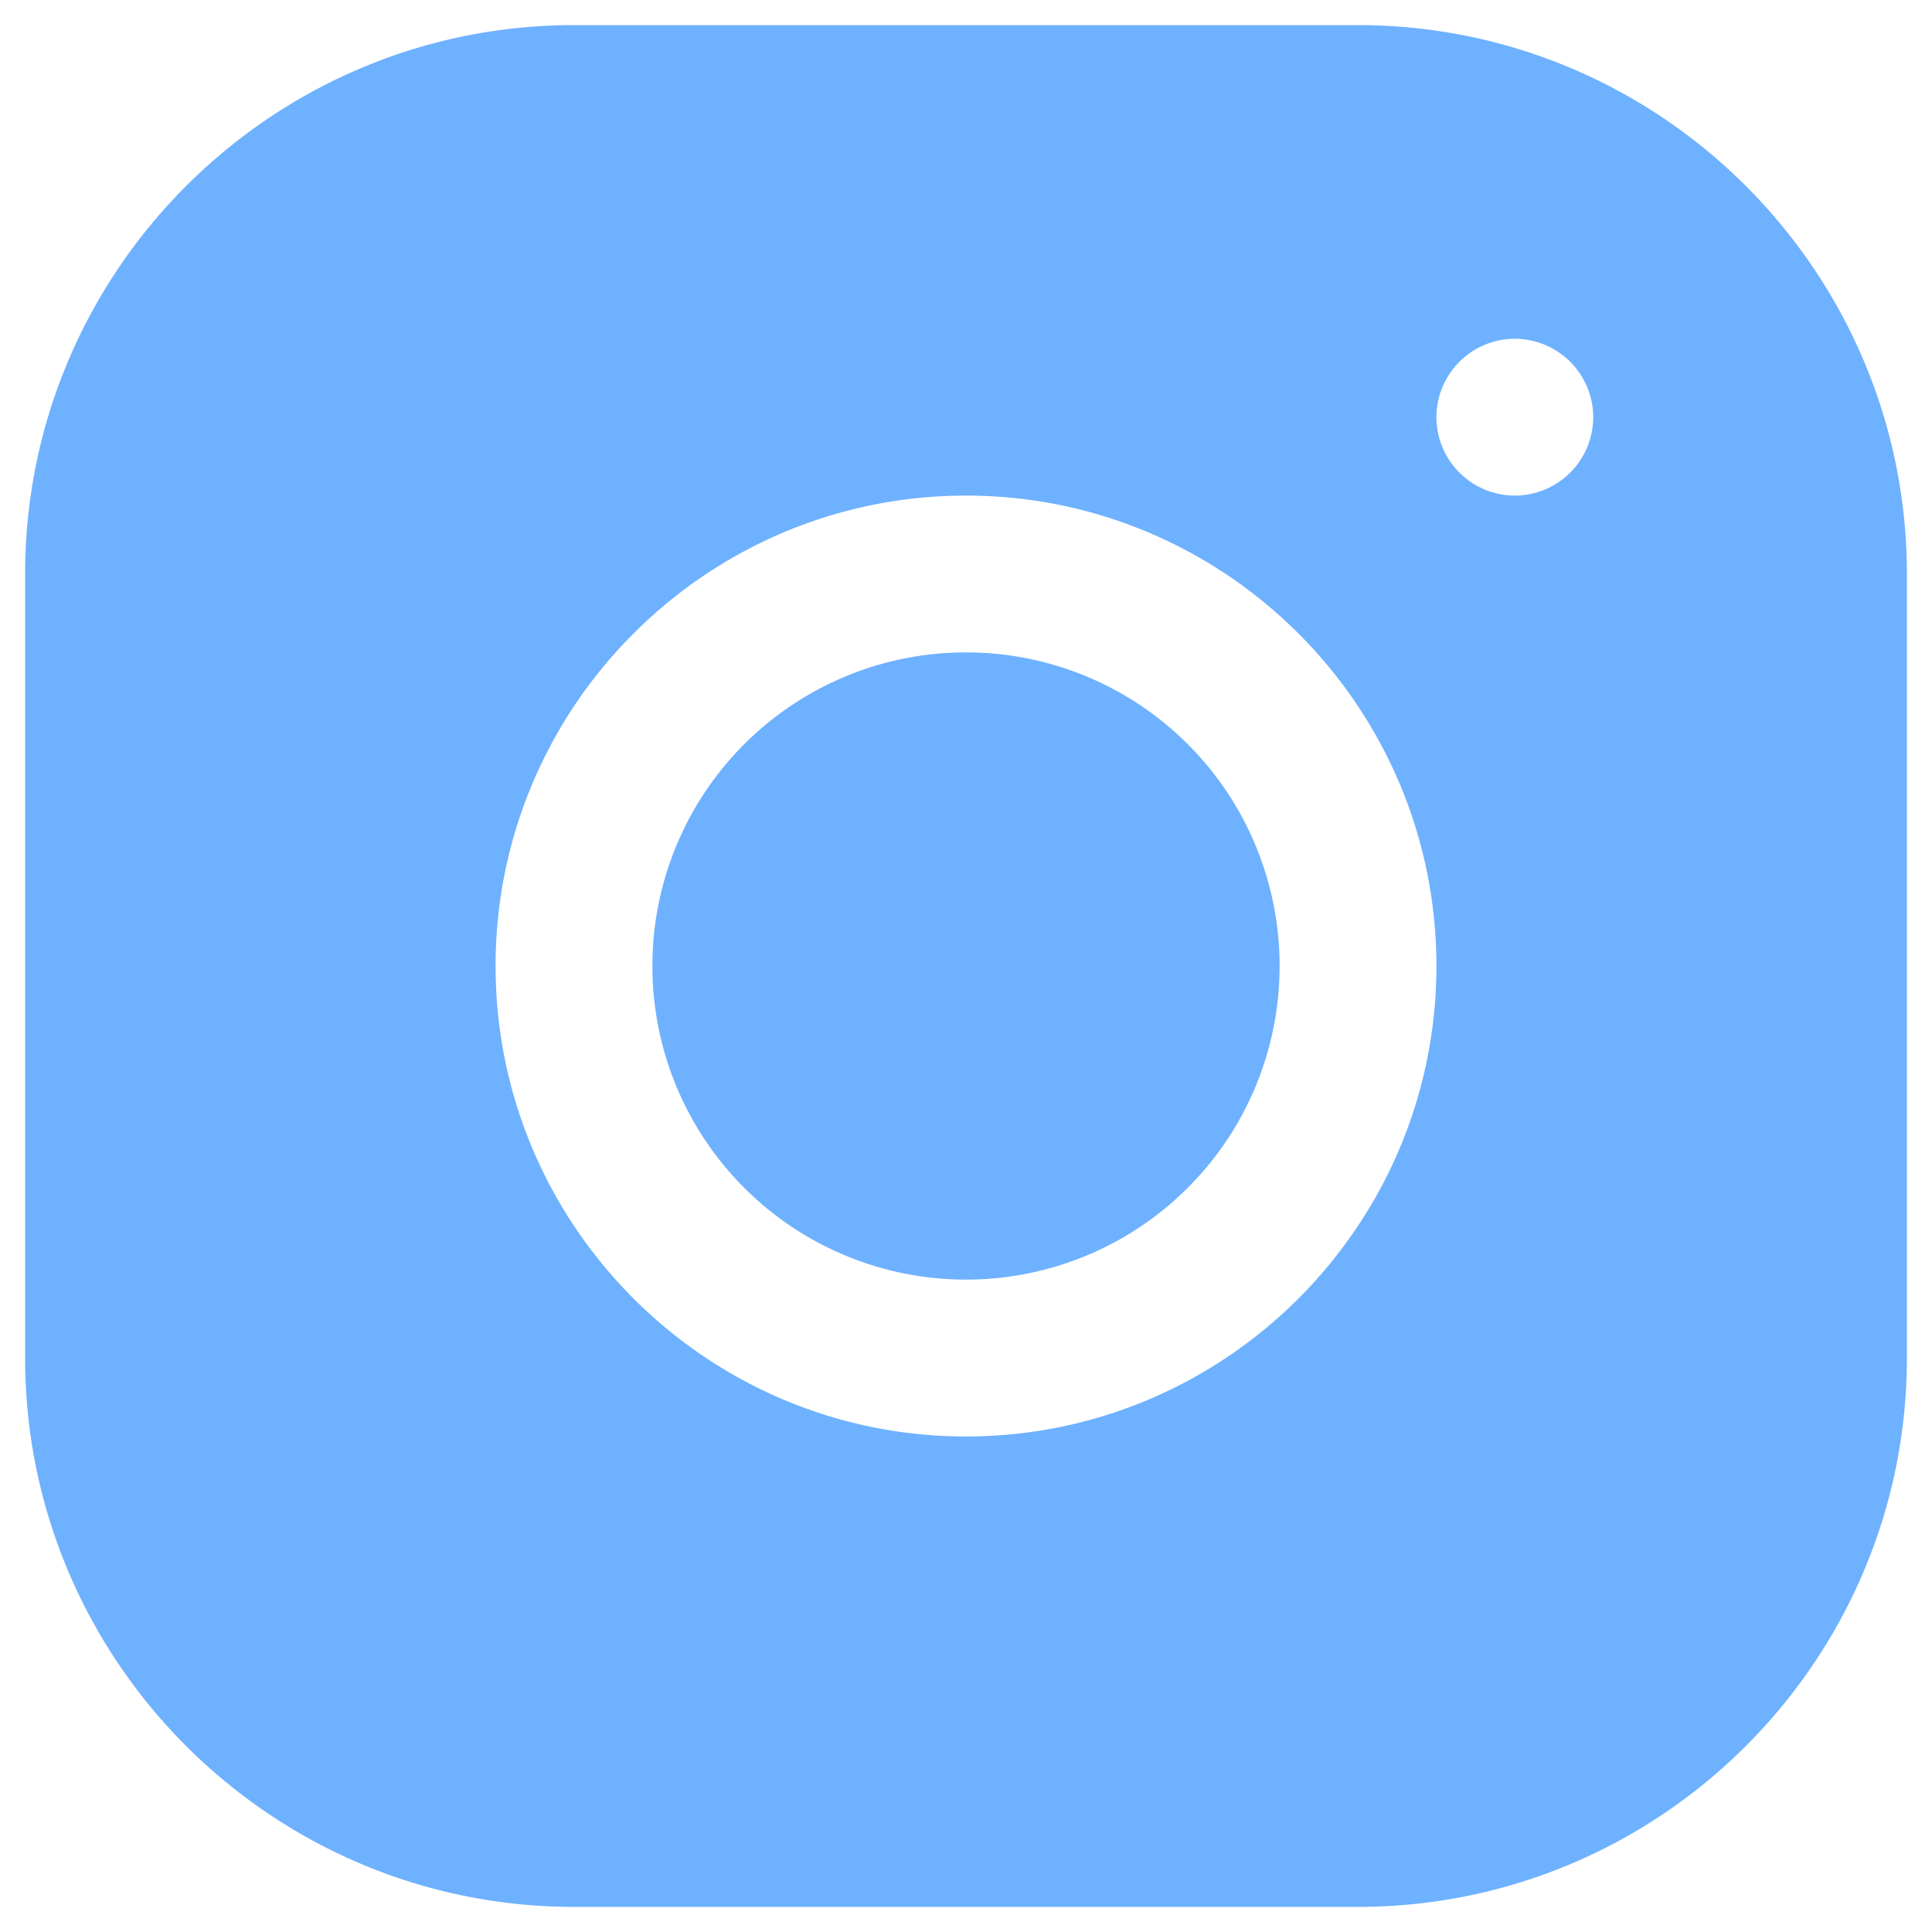 <svg width="31" height="31" fill="none" xmlns="http://www.w3.org/2000/svg"><path d="M9.21.403C4.354.403.403 4.354.403 9.21v12.58c0 4.856 3.951 8.807 8.807 8.807h12.58c4.856 0 8.807-3.951 8.807-8.807V9.21c0-4.856-3.951-8.807-8.807-8.807H9.21zm15.096 5.033a1.26 1.26 0 011.258 1.258 1.26 1.26 0 01-1.258 1.258 1.26 1.26 0 01-1.258-1.258 1.26 1.26 0 011.258-1.258zM15.5 7.952c4.162 0 7.548 3.386 7.548 7.548 0 4.163-3.386 7.549-7.548 7.549S7.952 19.663 7.952 15.5c0-4.162 3.386-7.548 7.548-7.548zm0 2.516a5.03 5.03 0 00-5.032 5.032 5.03 5.03 0 005.032 5.032 5.03 5.03 0 005.032-5.032 5.03 5.03 0 00-5.032-5.032z" fill="#6EB1FF"/></svg>
